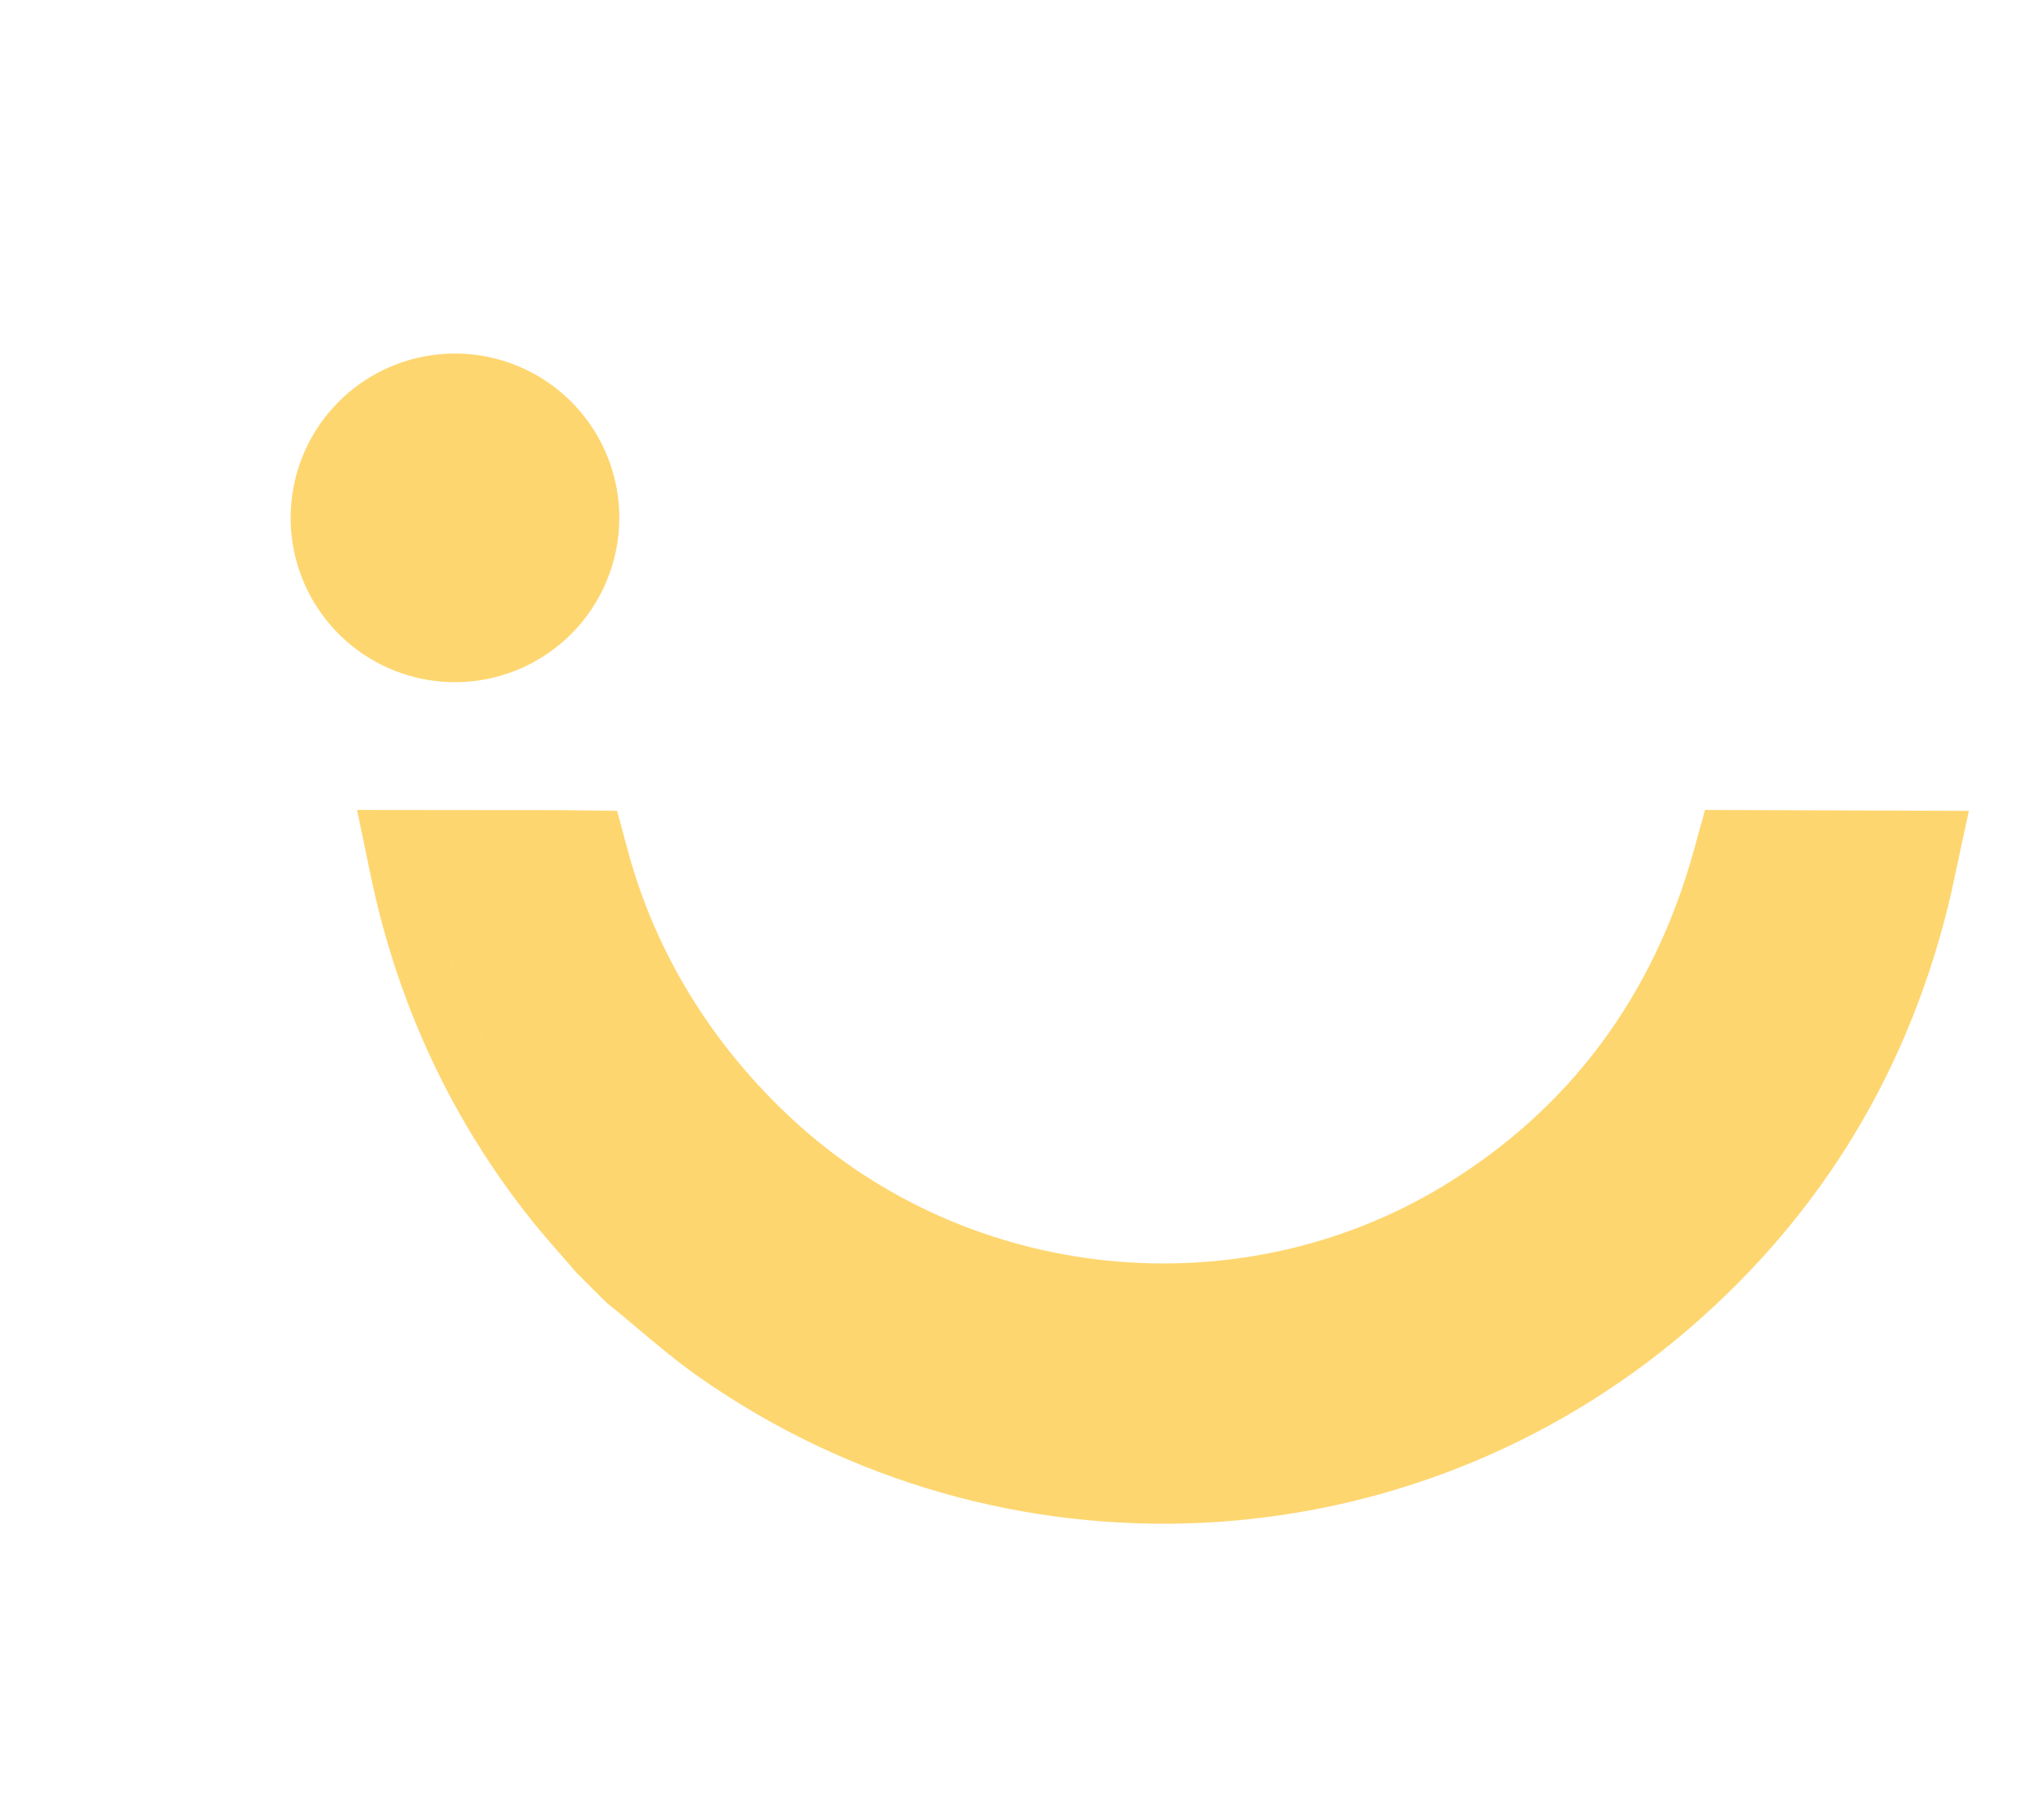 <svg xmlns="http://www.w3.org/2000/svg" width="274" height="246" fill="none" viewBox="0 0 274 246"><path fill="#FED670" fill-rule="evenodd" d="M77.74 171.842L77.923 172.056L81.942 176.074L82.984 176.915L82.991 176.921C83.922 177.677 84.934 178.531 86.004 179.433C88.592 181.615 91.514 184.079 94.431 186.125L94.432 186.126C135.38 214.839 190.398 212.22 228.249 179.686L228.25 179.685C246.428 164.054 258.185 144.384 263.663 121.128L263.664 121.126C263.81 120.506 263.957 119.803 264.078 119.223C264.127 118.99 264.172 118.777 264.21 118.597L266.141 109.623L230.479 109.5L228.963 114.976C223.546 134.554 212.2 149.991 194.978 160.398C167.276 177.128 131.034 173.388 107.206 151.406L107.204 151.405C96.442 141.47 88.651 129.021 84.884 115.05L83.42 109.623L77.8 109.547C75.77 109.52 73.719 109.521 71.731 109.522L71.73 109.522L71.722 109.522C71.038 109.523 70.362 109.523 69.696 109.522L48.264 109.499L50.131 118.466C53.712 135.664 61.054 151.538 72.107 165.277L72.108 165.279C73.378 166.856 74.804 168.482 76.095 169.954L76.095 169.954C76.68 170.622 77.237 171.257 77.74 171.842ZM198.824 166.767C198.824 166.767 198.825 166.767 198.825 166.767C199.12 166.588 199.414 166.408 199.707 166.227C199.414 166.408 199.12 166.588 198.824 166.767ZM203.097 164.016C219.64 152.67 230.69 136.636 236.135 116.96L236.134 116.96C230.69 136.636 219.64 152.67 203.097 164.016ZM149.368 198.253C131.624 196.873 114.1 190.83 98.704 180.034C96.067 178.184 93.595 176.098 91.124 174.013C89.979 173.047 88.835 172.081 87.674 171.138L86.922 170.532L83.384 166.994C82.776 166.286 82.16 165.583 81.544 164.881C80.31 163.475 79.077 162.07 77.904 160.613C67.614 147.821 60.765 133.034 57.416 116.949L57.415 116.949C57.939 119.462 58.547 121.944 59.241 124.391C62.989 137.607 69.222 149.82 77.904 160.613C79.076 162.07 80.31 163.475 81.543 164.881L81.544 164.882L81.544 164.882C82.16 165.584 82.776 166.286 83.384 166.995L86.922 170.532L87.673 171.138C88.834 172.081 89.978 173.046 91.123 174.012L91.123 174.013L91.124 174.013C93.595 176.098 96.067 178.184 98.704 180.034C114.1 190.83 131.624 196.873 149.368 198.253Z" clip-rule="evenodd"/><path fill="#FED670" fill-rule="evenodd" d="M77.181 85.746L74.553 83.113L77.179 85.748C73.539 89.373 68.756 91.626 63.644 92.121C58.531 92.617 53.404 91.325 49.136 88.466C44.869 85.608 41.724 81.358 40.236 76.441C38.749 71.525 39.012 66.244 40.98 61.499C42.947 56.755 46.498 52.838 51.029 50.417C55.559 47.996 60.788 47.219 65.827 48.22C70.865 49.22 75.401 51.936 78.663 55.904C81.924 59.873 83.71 64.849 83.715 69.985L83.715 69.989C83.716 72.916 83.139 75.814 82.018 78.518C80.896 81.222 79.253 83.678 77.181 85.746Z" clip-rule="evenodd"/></svg>